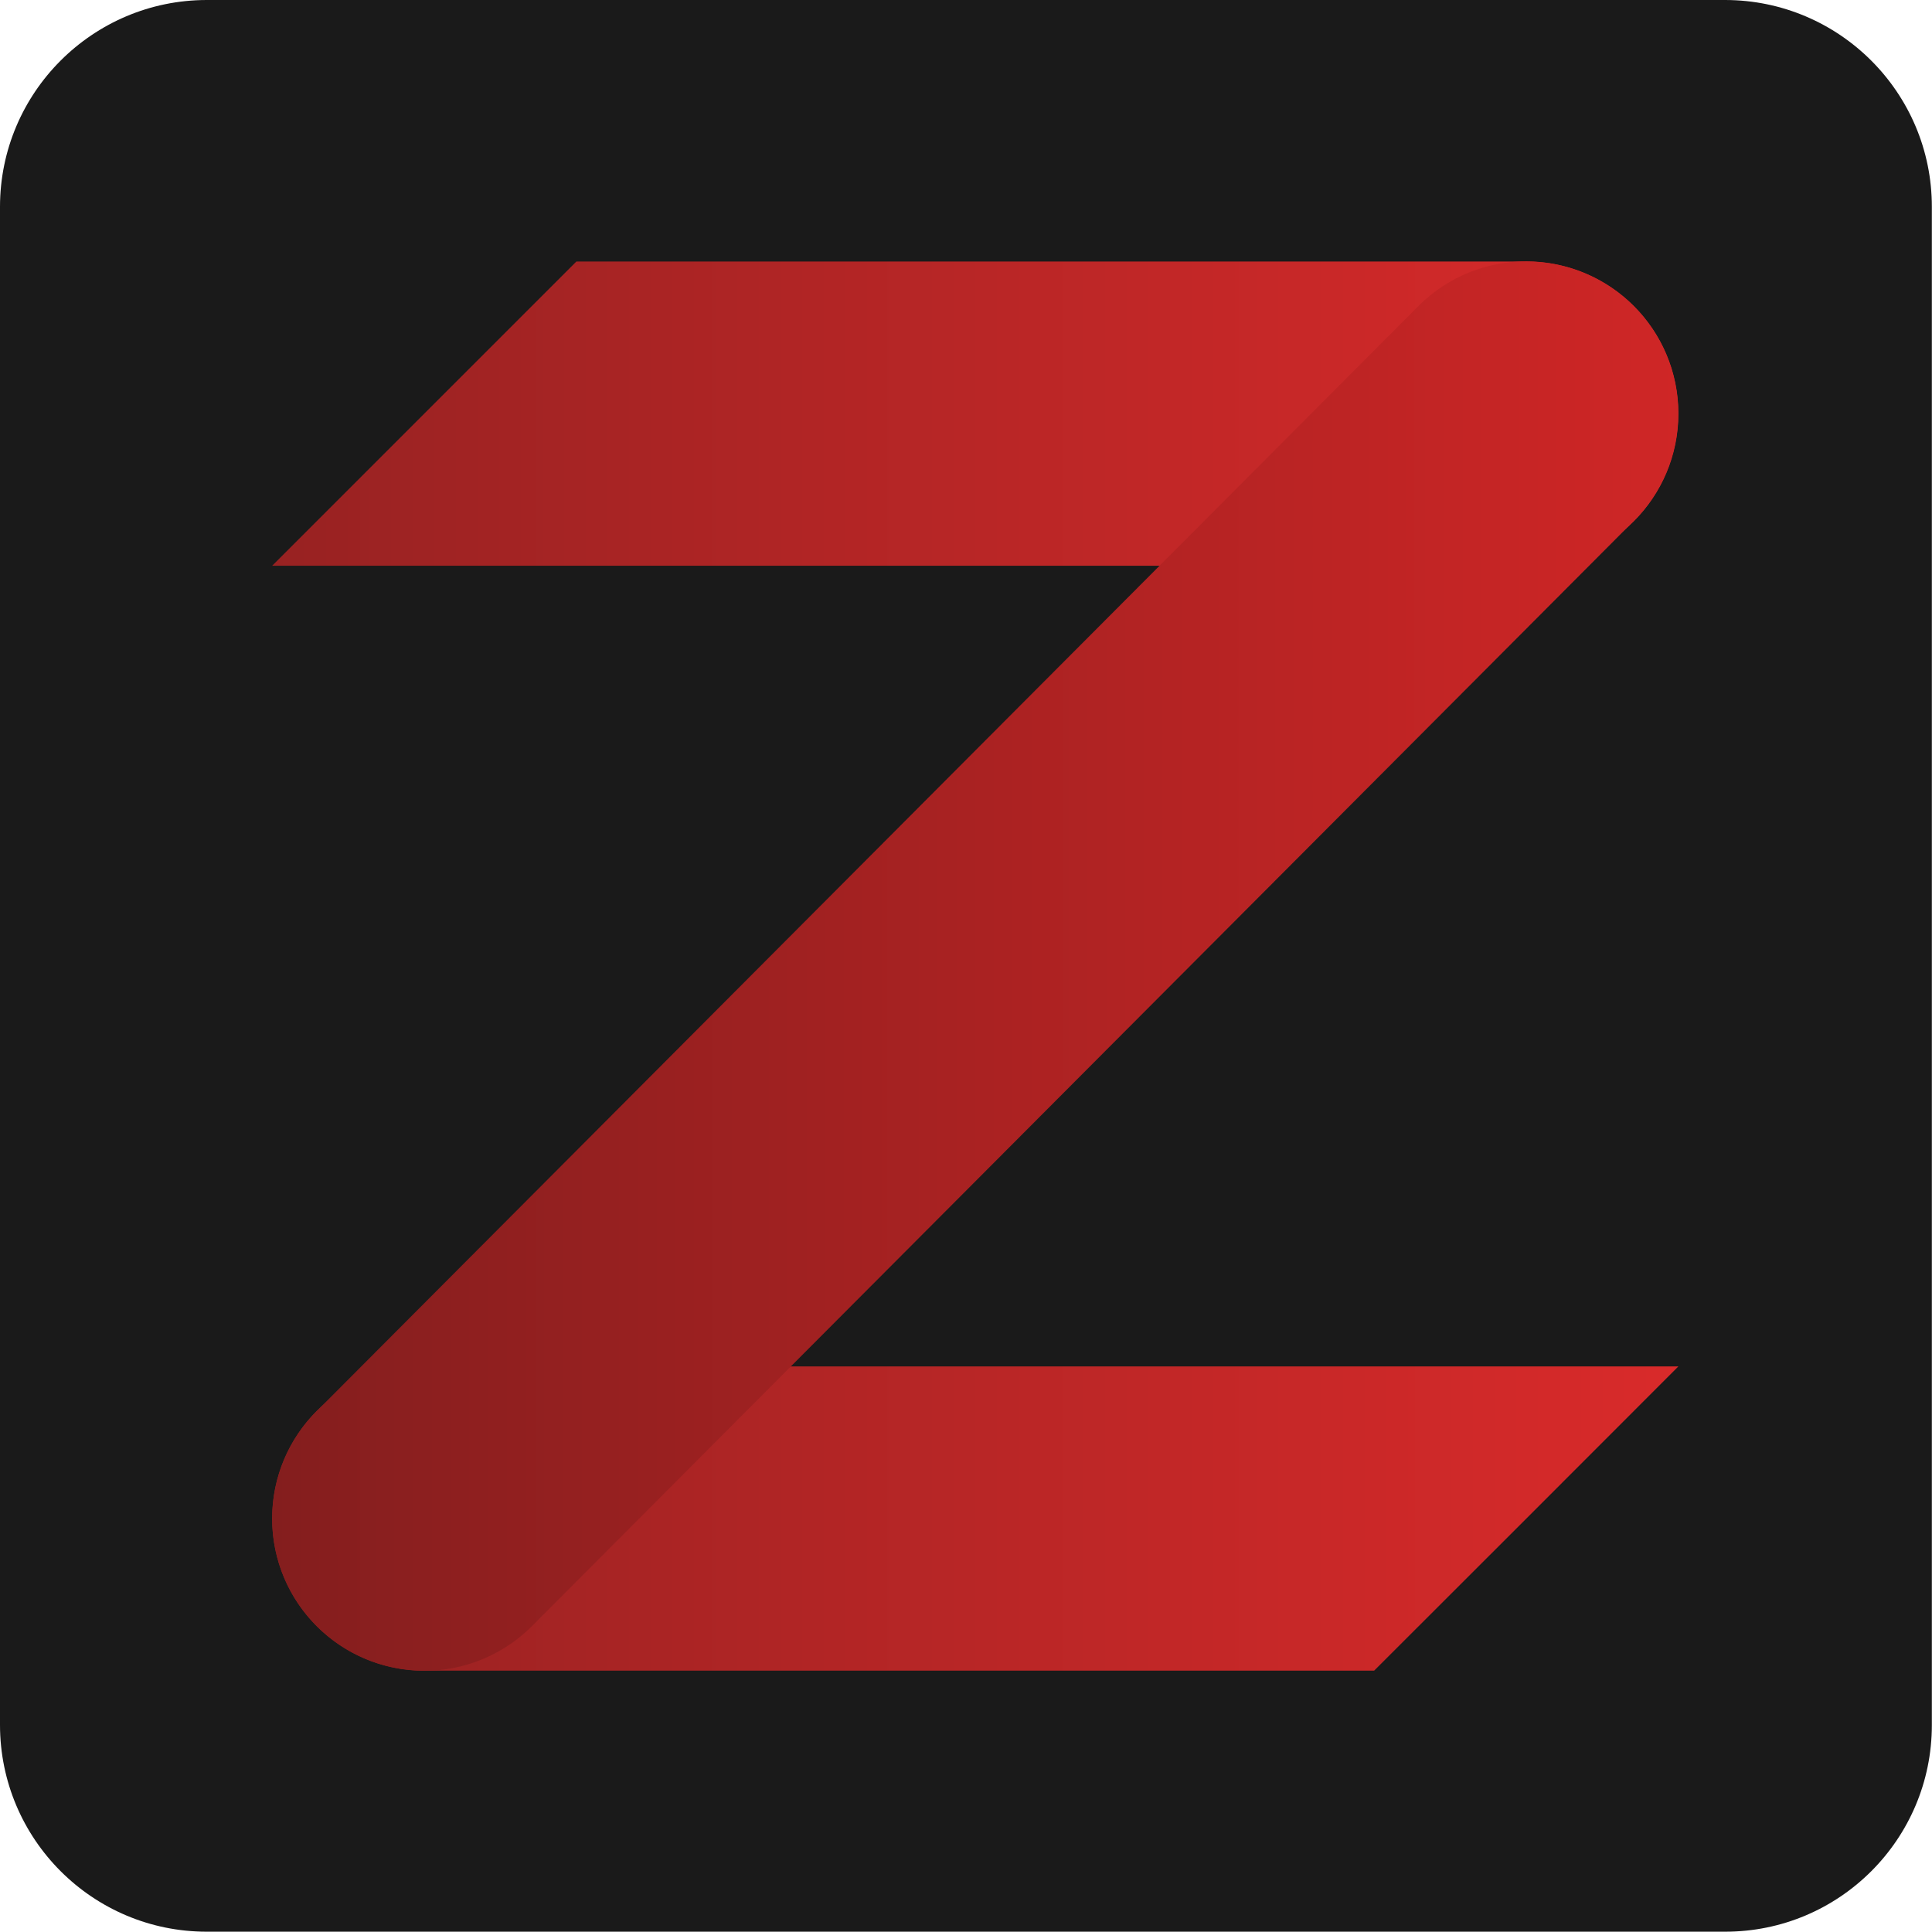 <?xml version="1.0" encoding="UTF-8" standalone="no"?>
<!-- Created with Inkscape (http://www.inkscape.org/) -->

<svg
   width="48"
   height="48"
   viewBox="0 0 12.7 12.7"
   version="1.1"
   id="svg1"
   sodipodi:docname="zoekt-icon-project.svg"
   inkscape:version="1.4.2 (f4327f4, 2025-05-13)"
   inkscape:export-filename="zoekt-icon.png"
   inkscape:export-xdpi="256"
   inkscape:export-ydpi="256"
   xmlns:inkscape="http://www.inkscape.org/namespaces/inkscape"
   xmlns:sodipodi="http://sodipodi.sourceforge.net/DTD/sodipodi-0.dtd"
   xmlns:xlink="http://www.w3.org/1999/xlink"
   xmlns="http://www.w3.org/2000/svg"
   xmlns:svg="http://www.w3.org/2000/svg">
  <sodipodi:namedview
     id="namedview1"
     pagecolor="#a9a9a9"
     bordercolor="#000000"
     borderopacity="0.369"
     inkscape:showpageshadow="2"
     inkscape:pageopacity="0.0"
     inkscape:pagecheckerboard="true"
     inkscape:deskcolor="#d1d1d1"
     inkscape:document-units="mm"
     showguides="true"
     inkscape:zoom="11.059015"
     inkscape:cx="16.683221"
     inkscape:cy="33.230806"
     inkscape:window-width="1560"
     inkscape:window-height="1159"
     inkscape:window-x="371"
     inkscape:window-y="1520"
     inkscape:window-maximized="0"
     inkscape:current-layer="layer7" />
  <defs
     id="defs1">
    <linearGradient
       id="linearGradient33-3"
       inkscape:label="z bottom">
      <stop
         style="stop-color:#8d8d8d;stop-opacity:1;"
         offset="0"
         id="stop128" />
      <stop
         style="stop-color:#b6b6b6;stop-opacity:1;"
         offset="1"
         id="stop129" />
    </linearGradient>
    <linearGradient
       id="linearGradient33-2"
       inkscape:label="z top bar bw">
      <stop
         style="stop-color:#a5a5a5;stop-opacity:1;"
         offset="0"
         id="stop126" />
      <stop
         style="stop-color:#bdbdbd;stop-opacity:1;"
         offset="1"
         id="stop127" />
    </linearGradient>
    <linearGradient
       id="linearGradient125"
       inkscape:label="z middle bar bw light">
      <stop
         style="stop-color:#333333;stop-opacity:1;"
         offset="0"
         id="stop124" />
      <stop
         style="stop-color:#636363;stop-opacity:1;"
         offset="1"
         id="stop125" />
    </linearGradient>
    <linearGradient
       id="linearGradient105-1"
       inkscape:label="z middle bar bw light">
      <stop
         style="stop-color:#6f6f6f;stop-opacity:1;"
         offset="0"
         id="stop122" />
      <stop
         style="stop-color:#c7c7c7;stop-opacity:1;"
         offset="1"
         id="stop123" />
    </linearGradient>
    <linearGradient
       id="linearGradient105"
       inkscape:label="z middle bar">
      <stop
         style="stop-color:#841e1e;stop-opacity:1;"
         offset="0"
         id="stop119" />
      <stop
         style="stop-color:#cf2626;stop-opacity:1;"
         offset="1"
         id="stop120" />
    </linearGradient>
    <linearGradient
       id="linearGradient33"
       inkscape:label="z bottom">
      <stop
         style="stop-color:#982222;stop-opacity:1;"
         offset="0"
         id="stop117" />
      <stop
         style="stop-color:#d92a2a;stop-opacity:1;"
         offset="1"
         id="stop118" />
    </linearGradient>
    <linearGradient
       id="linearGradient33-1"
       inkscape:label="z top bar">
      <stop
         style="stop-color:#982222;stop-opacity:1;"
         offset="0"
         id="stop113" />
      <stop
         style="stop-color:#d92a2a;stop-opacity:1;"
         offset="1"
         id="stop114" />
    </linearGradient>
    <linearGradient
       id="linearGradient33-5"
       inkscape:label="z bottom bw light">
      <stop
         style="stop-color:#424242;stop-opacity:1;"
         offset="0"
         id="stop106" />
      <stop
         style="stop-color:#707070;stop-opacity:1;"
         offset="1"
         id="stop107" />
    </linearGradient>
    <linearGradient
       id="linearGradient105-3"
       inkscape:label="z middle bar bw">
      <stop
         style="stop-color:#6f6f6f;stop-opacity:1;"
         offset="0"
         id="stop104" />
      <stop
         style="stop-color:#c7c7c7;stop-opacity:1;"
         offset="1"
         id="stop105" />
    </linearGradient>
    <linearGradient
       id="linearGradient33-4"
       inkscape:label="z top bar bw light">
      <stop
         style="stop-color:#404040;stop-opacity:1;"
         offset="0"
         id="stop34" />
      <stop
         style="stop-color:#7b7b7b;stop-opacity:1;"
         offset="1"
         id="stop33" />
    </linearGradient>
    <linearGradient
       id="linearGradient15"
       inkscape:label="z middle bar">
      <stop
         style="stop-color:#982222;stop-opacity:1;"
         offset="0"
         id="stop22" />
      <stop
         style="stop-color:#cf2626;stop-opacity:1;"
         offset="1"
         id="stop23" />
    </linearGradient>
    <linearGradient
       inkscape:collect="always"
       xlink:href="#linearGradient15"
       id="linearGradient16"
       x1="1.962"
       y1="10.811"
       x2="10.86"
       y2="1.889"
       gradientUnits="userSpaceOnUse"
       gradientTransform="matrix(0.814,0,0,0.814,1.192,1.181)" />
    <linearGradient
       inkscape:collect="always"
       xlink:href="#linearGradient33"
       id="linearGradient34"
       x1="1.789"
       y1="9.981"
       x2="11.033"
       y2="9.981"
       gradientUnits="userSpaceOnUse" />
    <linearGradient
       inkscape:collect="always"
       xlink:href="#linearGradient105"
       id="linearGradient88"
       x1="1.789"
       y1="6.35"
       x2="11.032"
       y2="6.35"
       gradientUnits="userSpaceOnUse" />
    <linearGradient
       inkscape:collect="always"
       xlink:href="#linearGradient33"
       id="linearGradient90"
       x1="1.789"
       y1="9.982"
       x2="11.033"
       y2="9.982"
       gradientUnits="userSpaceOnUse" />
    <linearGradient
       inkscape:collect="always"
       xlink:href="#linearGradient33-1"
       id="linearGradient103"
       x1="1.789"
       y1="2.719"
       x2="11.033"
       y2="2.719"
       gradientUnits="userSpaceOnUse" />
    <linearGradient
       inkscape:collect="always"
       xlink:href="#linearGradient33"
       id="linearGradient107"
       gradientUnits="userSpaceOnUse"
       x1="1.789"
       y1="9.982"
       x2="11.033"
       y2="9.982" />
    <linearGradient
       inkscape:collect="always"
       xlink:href="#linearGradient33-2"
       id="linearGradient114"
       gradientUnits="userSpaceOnUse"
       x1="1.789"
       y1="2.719"
       x2="11.033"
       y2="2.719" />
    <linearGradient
       inkscape:collect="always"
       xlink:href="#linearGradient105-1"
       id="linearGradient116"
       gradientUnits="userSpaceOnUse"
       x1="1.789"
       y1="6.35"
       x2="11.032"
       y2="6.35" />
    <linearGradient
       inkscape:collect="always"
       xlink:href="#linearGradient33-3"
       id="linearGradient118"
       gradientUnits="userSpaceOnUse"
       x1="1.789"
       y1="9.982"
       x2="11.033"
       y2="9.982" />
    <linearGradient
       inkscape:collect="always"
       xlink:href="#linearGradient125"
       id="linearGradient122"
       gradientUnits="userSpaceOnUse"
       x1="1.789"
       y1="6.35"
       x2="11.032"
       y2="6.35" />
    <linearGradient
       inkscape:collect="always"
       xlink:href="#linearGradient33-4"
       id="linearGradient127"
       gradientUnits="userSpaceOnUse"
       x1="1.789"
       y1="2.719"
       x2="11.033"
       y2="2.719" />
    <linearGradient
       inkscape:collect="always"
       xlink:href="#linearGradient33-5"
       id="linearGradient129"
       gradientUnits="userSpaceOnUse"
       x1="1.789"
       y1="9.982"
       x2="11.033"
       y2="9.982" />
  </defs>
  <g
     inkscape:groupmode="layer"
     id="layer9"
     inkscape:label="Icon Background"
     style="display:inline">
    <path
       style="baseline-shift:baseline;display:inline;overflow:visible;opacity:1;vector-effect:none;fill:#1a1a1a;fill-opacity:1;stroke-linecap:round;stroke-linejoin:round;enable-background:accumulate;stop-color:#000000;stop-opacity:1"
       d="M 1.359,0 C 0.609,5.6863532e-4 5.6863532e-4,0.609 0,1.359 v 9.98 c 5.6863532e-4,0.751 0.609,1.359 1.359,1.359 h 9.98 C 12.09,12.699 12.699,12.09 12.699,11.34 V 1.359 C 12.699,0.609 12.09,5.6863532e-4 11.34,0 Z"
       id="path104"
       sodipodi:nodetypes="ccccccccc"
       inkscape:label="Icon Outline Dark" />
    <path
       style="baseline-shift:baseline;display:none;overflow:visible;opacity:1;vector-effect:none;fill:#fcfcfc;fill-opacity:1;stroke-linecap:round;stroke-linejoin:round;enable-background:accumulate;stop-color:#000000;stop-opacity:1"
       d="M 1.359,0 C 0.609,5.6863532e-4 5.6863532e-4,0.609 0,1.359 v 9.98 c 5.6863532e-4,0.751 0.609,1.359 1.359,1.359 h 9.98 C 12.09,12.699 12.699,12.09 12.699,11.34 V 1.359 C 12.699,0.609 12.09,5.6863532e-4 11.34,0 Z"
       id="path110"
       sodipodi:nodetypes="ccccccccc"
       inkscape:label="Icon Outline Light" />
  </g>
  <g
     inkscape:groupmode="layer"
     id="layer8"
     inkscape:label="Intermediate"
     style="display:none">
    <g
       inkscape:groupmode="layer"
       id="layer5"
       inkscape:label="Path">
      <g
         inkscape:groupmode="layer"
         id="layer6"
         inkscape:label="Path 1"
         style="display:inline">
        <path
           style="baseline-shift:baseline;display:inline;overflow:visible;opacity:1;vector-effect:none;fill:#d92a2a;stroke-linecap:round;stroke-linejoin:round;filter:url(#filter69);enable-background:accumulate;stop-color:#000000;stop-opacity:1"
           d="m 2.789,1.719 a 1,1 0 0 0 -1,1 1,1 0 0 0 1,1 h 7.244 a 1,1 0 0 0 1,-1 1,1 0 0 0 -1,-1 z"
           id="path82" />
        <path
           style="baseline-shift:baseline;display:inline;overflow:visible;opacity:1;vector-effect:none;fill:url(#linearGradient88);stroke:none;stroke-linecap:round;stroke-linejoin:round;filter:url(#filter69);enable-background:accumulate;stop-color:#000000;stop-opacity:1"
           d="m 10.738,2.01 a 1,1 0 0 0 -1.414,0.002 l -7.242,7.264 a 1,1 0 0 0 0,1.414 1,1 0 0 0 1.416,-0.002 L 10.74,3.424 a 1,1 0 0 0 -0.002,-1.414 z"
           id="path86" />
        <path
           style="baseline-shift:baseline;display:inline;overflow:visible;opacity:1;vector-effect:none;fill:url(#linearGradient90);stroke-linecap:round;stroke-linejoin:round;filter:url(#filter69);enable-background:accumulate;stop-color:#000000;stop-opacity:1"
           d="m 2.789,8.982 a 1,1 0 0 0 -1,1 1,1 0 0 0 1,1 h 7.244 a 1,1 0 0 0 1,-1 1,1 0 0 0 -1,-1 z"
           id="path84" />
      </g>
    </g>
    <g
       inkscape:groupmode="layer"
       id="layer3"
       inkscape:label="stoke"
       style="display:none;filter:url(#filter69)">
      <path
         style="display:inline;fill:#af2a2a;fill-opacity:1;stroke:#d92a2a;stroke-width:2;stroke-linecap:round;stroke-linejoin:round;stroke-dasharray:none;stroke-opacity:1"
         d="M 10.033,2.719 H 2.789"
         id="path13"
         sodipodi:nodetypes="cc" />
      <path
         style="display:inline;fill:#af2a2a;fill-opacity:1;stroke:url(#linearGradient16);stroke-width:2;stroke-linecap:round;stroke-linejoin:round;stroke-dasharray:none;stroke-opacity:1"
         d="M 2.789,9.981 10.033,2.719"
         id="path14" />
      <path
         style="display:inline;fill:#af2a2a;fill-opacity:1;stroke:url(#linearGradient34);stroke-width:2;stroke-linecap:round;stroke-linejoin:round;stroke-dasharray:none"
         d="M 2.789,9.981 H 10.033"
         id="path15" />
    </g>
    <g
       inkscape:groupmode="layer"
       id="layer2"
       inkscape:label="Layer 2"
       style="display:none">
      <path
         d="M 10.494,0.994 8.705,2.783 1.328,10.18 a 0.894,0.894 0 0 0 0.633,1.525 H 2.328 L 4.115,9.918 11.494,2.52 A 0.894,0.894 0 0 0 10.861,0.994 Z"
         style="display:inline;fill:#af2a2a;fill-opacity:1;stroke:none;stroke-width:1.788;stroke-linecap:round;stroke-linejoin:round"
         id="path11" />
      <path
         d="M 1.961,0.994 A 0.894,0.894 0 0 0 1.068,1.889 0.894,0.894 0 0 0 1.961,2.783 H 8.705 l 1.789,-1.789 z"
         style="display:inline;fill:#d92a2a;fill-opacity:1;stroke:none;stroke-width:1.788;stroke-linecap:round;stroke-linejoin:round"
         id="path10" />
      <path
         d="M 4.115,9.918 2.328,11.705 H 10.861 A 0.894,0.894 0 0 0 11.754,10.811 0.894,0.894 0 0 0 10.861,9.918 Z"
         style="display:inline;fill:#d92a2a;fill-opacity:1;stroke:none;stroke-width:1.788;stroke-linecap:round;stroke-linejoin:round"
         id="path12" />
    </g>
    <g
       inkscape:label="Layer 1"
       inkscape:groupmode="layer"
       id="layer1"
       style="display:none">
      <g
         id="rect1"
         style="opacity:1" />
      <path
         style="display:none;fill:none;stroke:#d92a2a;stroke-width:1.788;stroke-linecap:round;stroke-linejoin:round;stroke-dasharray:none;stroke-opacity:1"
         d="M 10.86,10.811 H 1.962 L 10.86,1.889 H 1.962 L 8.398,5.376 9.75,3.595 1.962,1.889"
         id="path1"
         sodipodi:nodetypes="cccc" />
    </g>
  </g>
  <g
     inkscape:groupmode="layer"
     id="layer11"
     inkscape:label="final shape">
    <g
       inkscape:groupmode="layer"
       id="layer7"
       inkscape:label="color"
       style="display:inline">
      <path
         id="path97"
         style="fill:url(#linearGradient103);stroke-width:2;stroke-linecap:round;stroke-linejoin:round"
         d="m 3.789,1.719 -2,2 h 8.244 c 0.552,2.519e-4 1,-0.447 1,-1 -3.4e-5,-0.552 -0.448,-1 -1,-1 z"
         sodipodi:nodetypes="cccccc" />
      <path
         id="path99"
         style="baseline-shift:baseline;display:inline;overflow:visible;opacity:1;vector-effect:none;fill:url(#linearGradient107);stroke-linecap:round;stroke-linejoin:round;filter:url(#filter69);enable-background:accumulate;stop-color:#000000;stop-opacity:1"
         d="m 2.789,8.982 c -0.552,3.37e-5 -1,0.448 -1,1 3.39e-5,0.552 0.448,1 1,1 H 9.033 C 9.7,10.316 10.367,9.649 11.033,8.982 Z"
         sodipodi:nodetypes="cccccc" />
      <path
         style="baseline-shift:baseline;display:inline;overflow:visible;opacity:1;vector-effect:none;fill:url(#linearGradient88);stroke:none;stroke-linecap:round;stroke-linejoin:round;filter:url(#filter69);enable-background:accumulate;stop-color:#000000;stop-opacity:1"
         d="m 10.738,2.01 a 1,1 0 0 0 -1.414,0.002 l -7.242,7.264 a 1,1 0 0 0 0,1.414 1,1 0 0 0 1.416,-0.002 L 10.74,3.424 a 1,1 0 0 0 -0.002,-1.414 z"
         id="path91" />
    </g>
    <g
       inkscape:groupmode="layer"
       id="g122"
       inkscape:label="final shape monochromatic light"
       style="display:none">
      <path
         id="path120"
         style="fill:url(#linearGradient127);stroke-width:2;stroke-linecap:round;stroke-linejoin:round"
         d="m 3.789,1.719 -2,2 h 8.244 c 0.552,2.519e-4 1,-0.447 1,-1 -3.4e-5,-0.552 -0.448,-1 -1,-1 z"
         sodipodi:nodetypes="cccccc" />
      <path
         id="path121"
         style="baseline-shift:baseline;display:inline;overflow:visible;opacity:1;vector-effect:none;fill:url(#linearGradient129);stroke-linecap:round;stroke-linejoin:round;filter:url(#filter69);enable-background:accumulate;stop-color:#000000;stop-opacity:1"
         d="m 2.789,8.982 c -0.552,3.37e-5 -1,0.448 -1,1 3.39e-5,0.552 0.448,1 1,1 H 9.033 C 9.7,10.316 10.367,9.649 11.033,8.982 h -1 z"
         sodipodi:nodetypes="ccccccc" />
      <path
         style="baseline-shift:baseline;display:inline;overflow:visible;opacity:1;vector-effect:none;fill:url(#linearGradient122);stroke:none;stroke-linecap:round;stroke-linejoin:round;filter:url(#filter69);enable-background:accumulate;stop-color:#000000;stop-opacity:1"
         d="m 10.738,2.01 a 1,1 0 0 0 -1.414,0.002 l -7.242,7.264 a 1,1 0 0 0 0,1.414 1,1 0 0 0 1.416,-0.002 L 10.74,3.424 a 1,1 0 0 0 -0.002,-1.414 z"
         id="path122" />
    </g>
    <g
       inkscape:groupmode="layer"
       id="layer10"
       inkscape:label="final shape monochromatic dark"
       style="display:none">
      <path
         id="path107"
         style="fill:url(#linearGradient114);stroke-width:2;stroke-linecap:round;stroke-linejoin:round"
         d="m 3.789,1.719 -2,2 h 8.244 c 0.552,2.519e-4 1,-0.447 1,-1 -3.4e-5,-0.552 -0.448,-1 -1,-1 z"
         sodipodi:nodetypes="cccccc" />
      <path
         id="path108"
         style="baseline-shift:baseline;display:inline;overflow:visible;opacity:1;vector-effect:none;fill:url(#linearGradient118);stroke-linecap:round;stroke-linejoin:round;filter:url(#filter69);enable-background:accumulate;stop-color:#000000;stop-opacity:1"
         d="m 2.789,8.982 c -0.552,3.37e-5 -1,0.448 -1,1 3.39e-5,0.552 0.448,1 1,1 H 9.033 C 9.7,10.316 10.367,9.649 11.033,8.982 Z"
         sodipodi:nodetypes="cccccc" />
      <path
         style="baseline-shift:baseline;display:inline;overflow:visible;opacity:1;vector-effect:none;fill:url(#linearGradient116);stroke:none;stroke-linecap:round;stroke-linejoin:round;filter:url(#filter69);enable-background:accumulate;stop-color:#000000;stop-opacity:1"
         d="m 10.738,2.01 a 1,1 0 0 0 -1.414,0.002 l -7.242,7.264 a 1,1 0 0 0 0,1.414 1,1 0 0 0 1.416,-0.002 L 10.74,3.424 a 1,1 0 0 0 -0.002,-1.414 z"
         id="path109" />
    </g>
  </g>
</svg>
